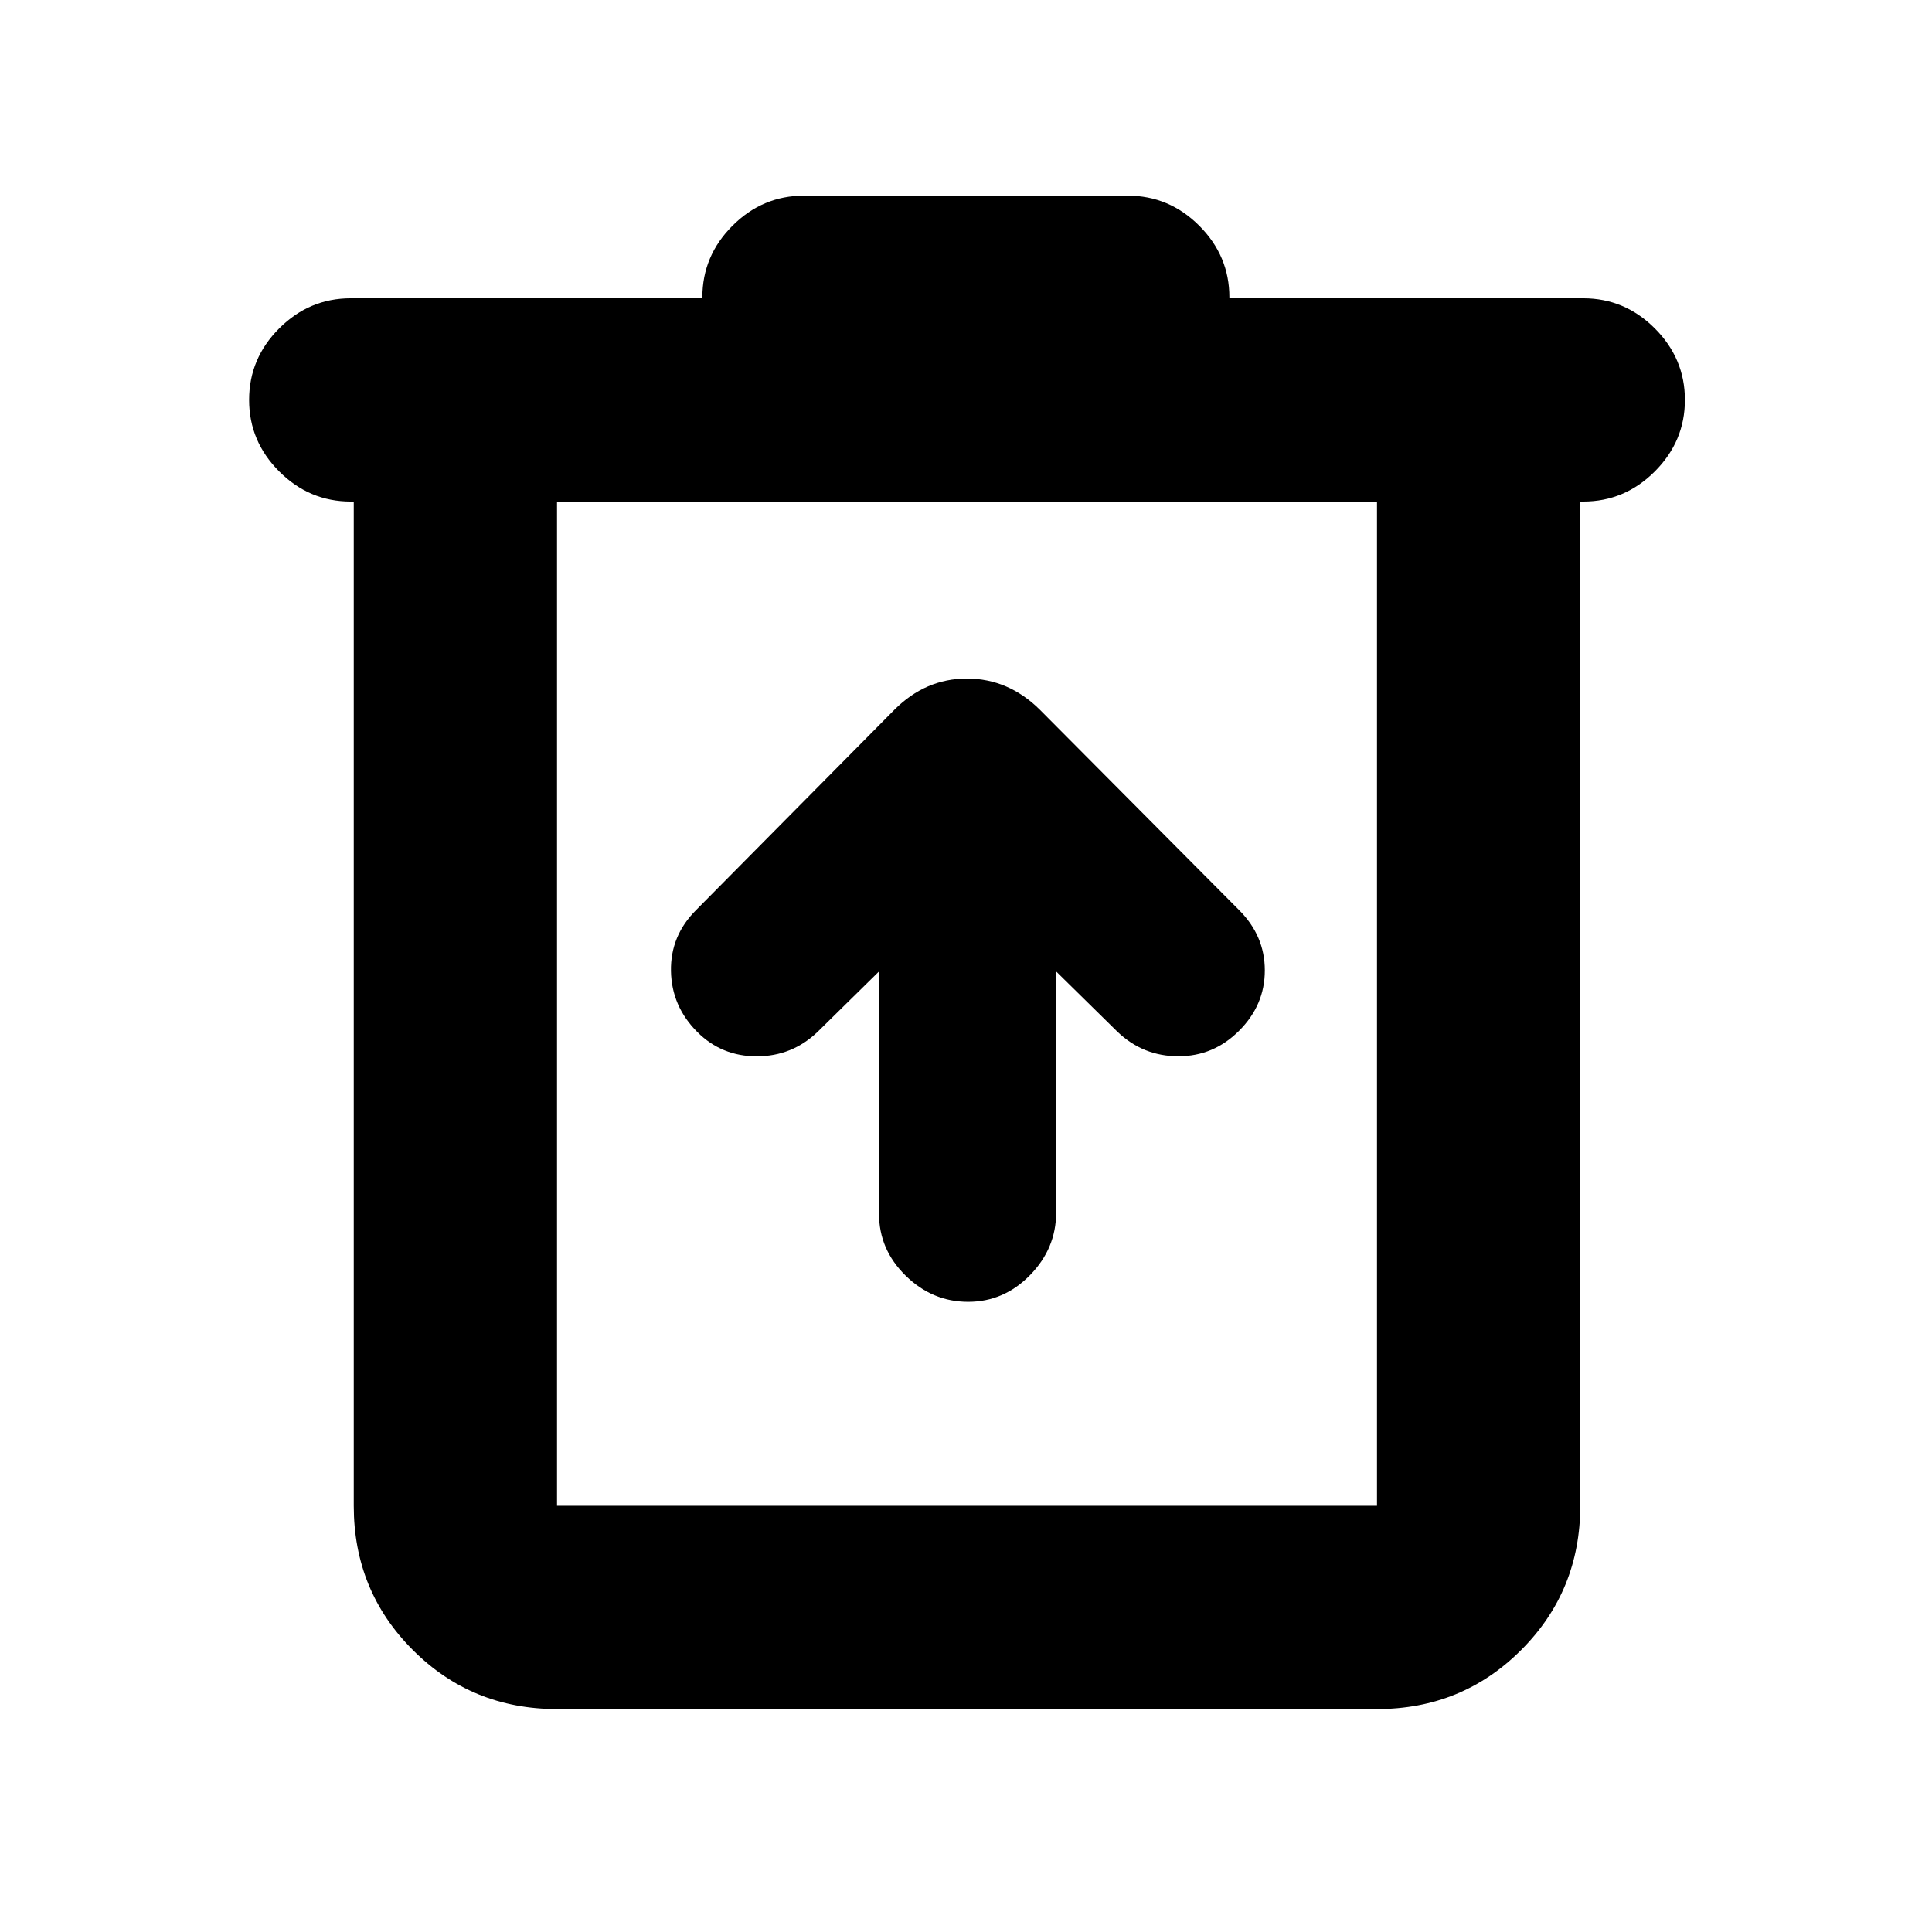 <svg xmlns="http://www.w3.org/2000/svg" height="24" viewBox="0 -960 960 960" width="24"><path d="M276.78-110.78q-42.3 0-71.65-29.35-29.35-29.35-29.35-71.65v-499h-1.5q-20.59 0-35.54-14.96-14.96-14.96-14.96-35.54 0-20.59 14.96-35.55 14.95-14.95 35.54-14.95H349v-.5q0-20.59 14.96-35.55 14.95-14.95 35.54-14.95h160.87q20.59 0 35.54 14.95 14.96 14.96 14.96 35.55v.5h175.85q20.59 0 35.54 14.95 14.96 14.96 14.96 35.55 0 20.58-14.96 35.54-14.95 14.96-35.54 14.96h-1.5v499q0 42.3-29.35 71.65-29.35 29.35-71.65 29.35H276.78Zm407.44-600H276.78v499h407.44v-499Zm-407.44 0v499-499Zm160 233.48v120.45q0 17.76 13.26 30.74 13.26 12.98 31.03 12.98 17.76 0 30.73-13.26 12.98-13.26 12.98-31.02V-477.3l30.46 29.95q12.76 12.2 30.29 12.2t30.19-12.7q12.76-12.76 12.76-29.95 0-17.2-12.76-29.96l-99.05-99.61q-15.66-15.46-36.21-15.46t-36 15.46l-98.61 99.61Q333.09-495 333.4-477.49q.32 17.51 13.09 30.28 12.12 12.12 29.63 12.09 17.51-.03 30.21-12.23l30.45-29.95Z"/></svg>